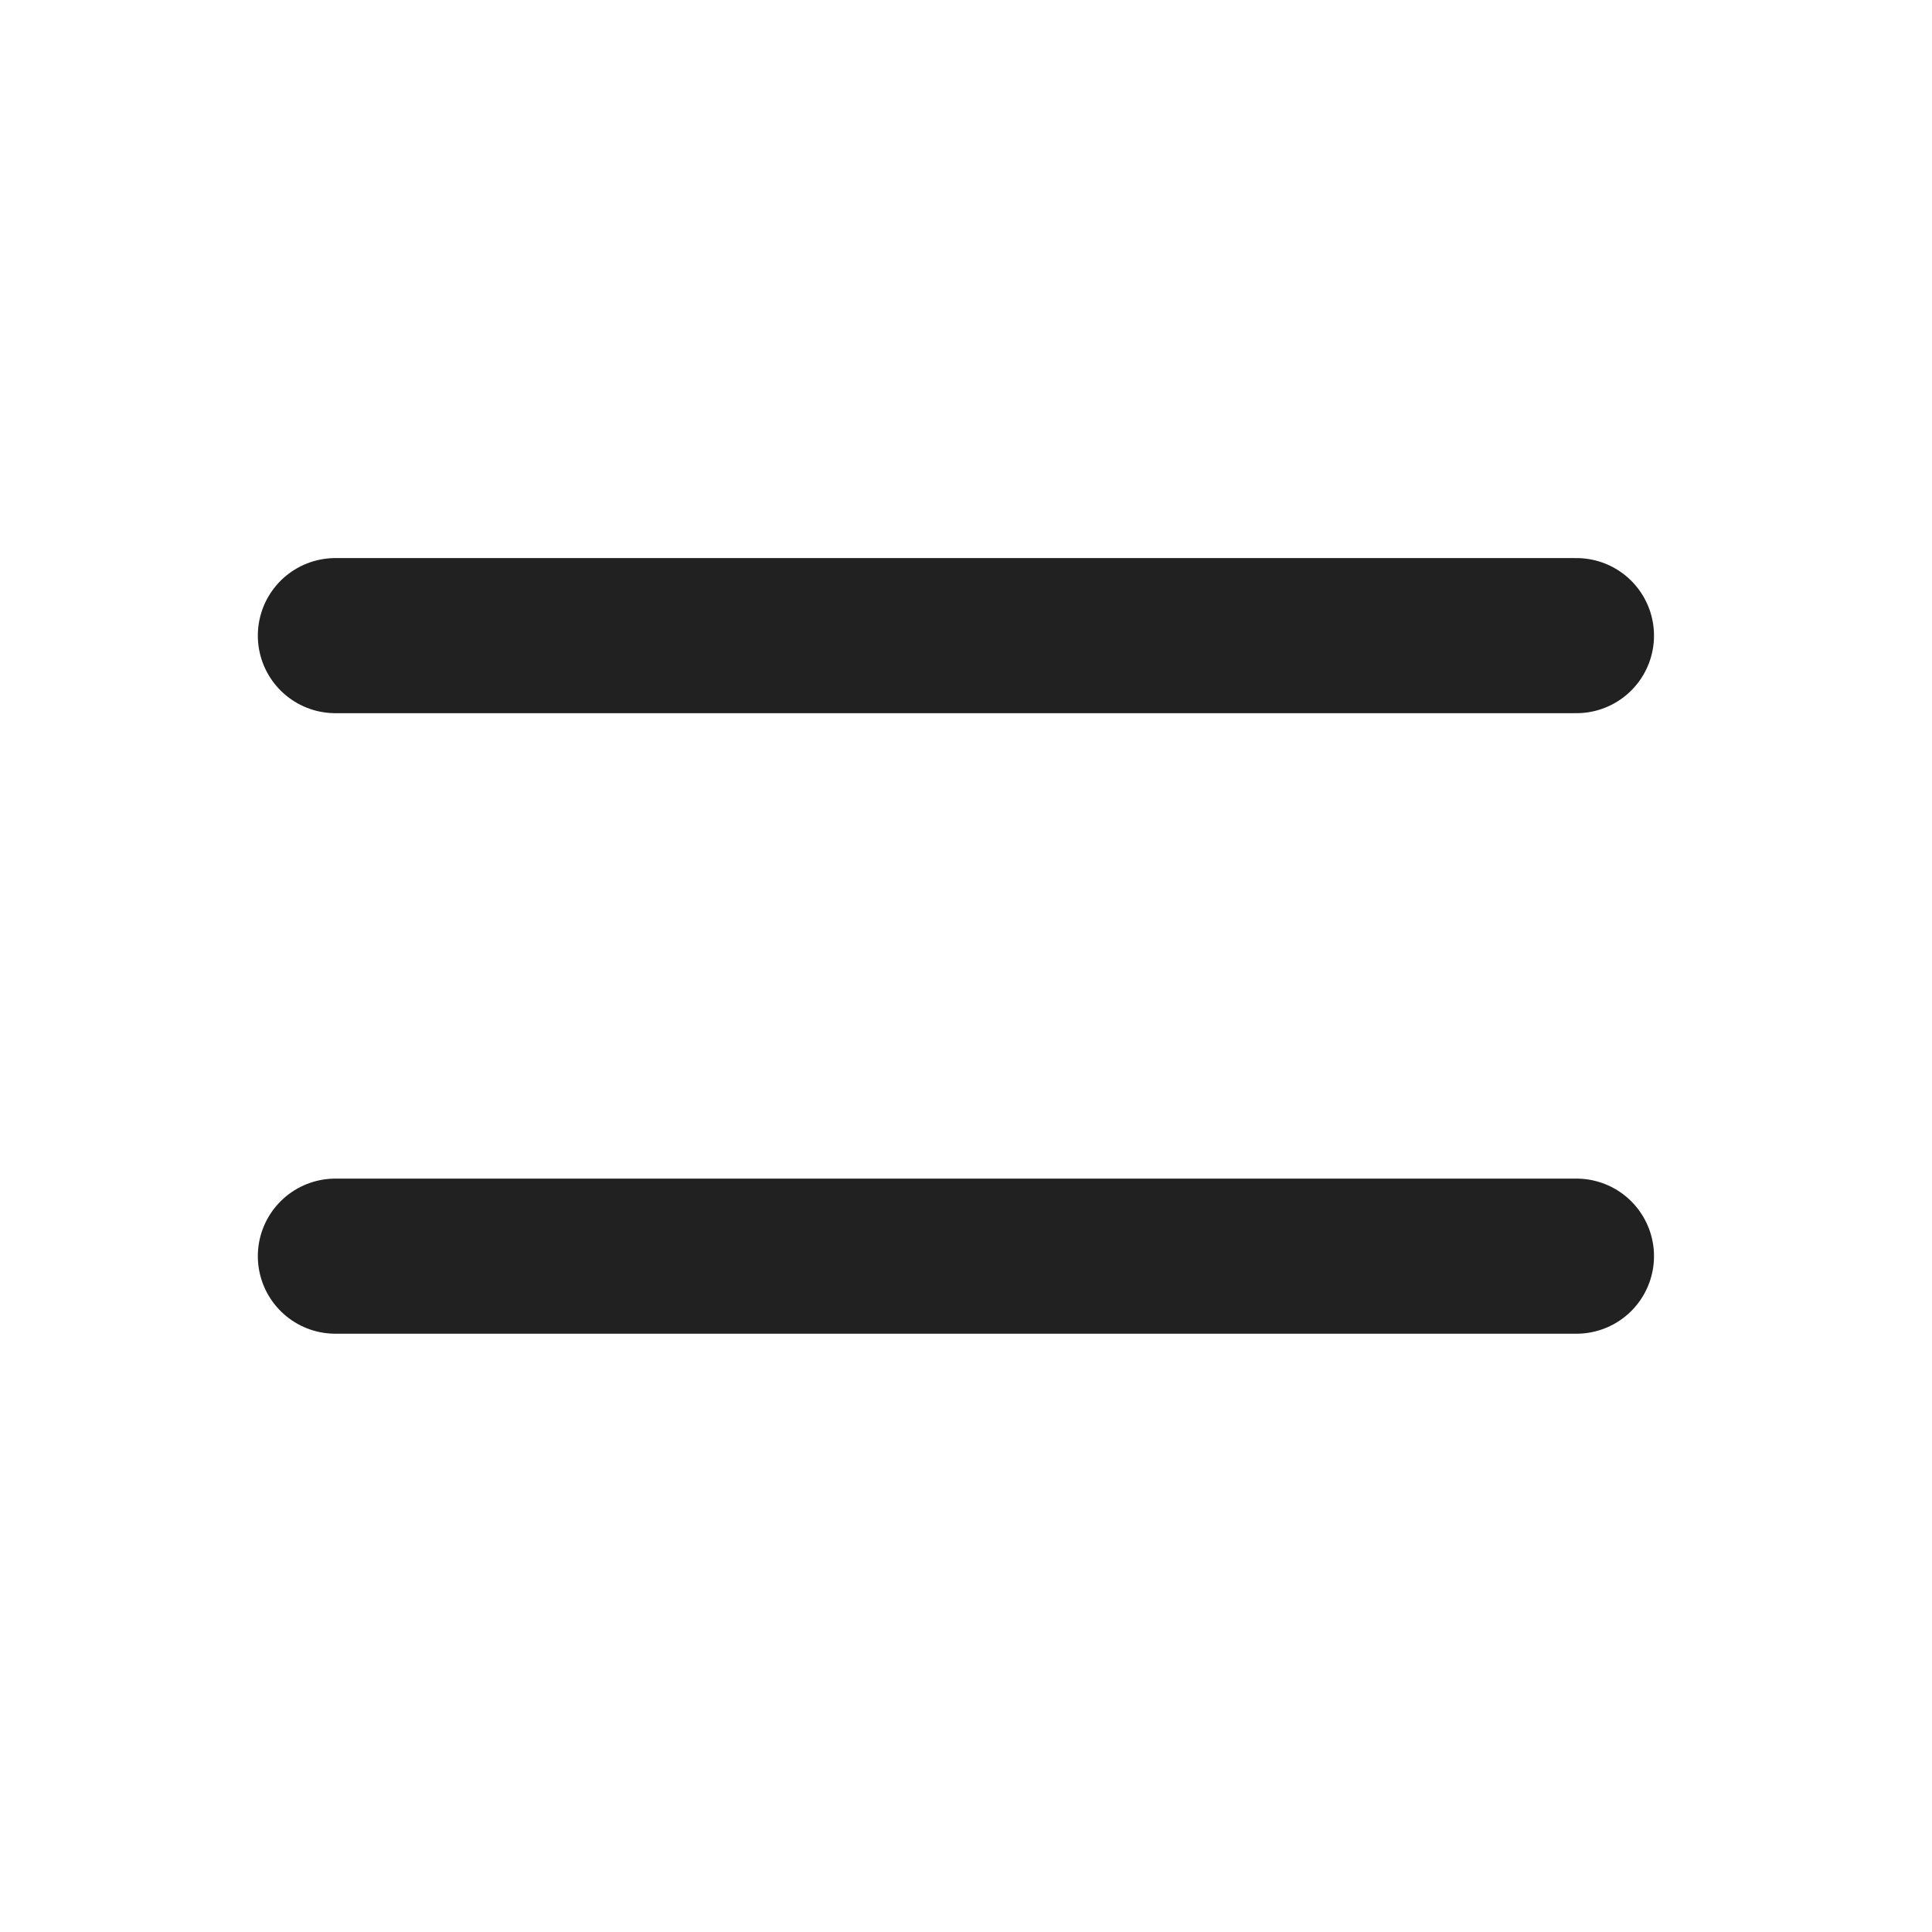 <svg width="32" height="32" viewBox="0 0 32 32" fill="none" xmlns="http://www.w3.org/2000/svg">
<path d="M5.555 10.528H26.111M5.555 20.806H26.111" stroke="#212121" stroke-width="2.569" stroke-linecap="round" stroke-linejoin="round"/>
</svg>
